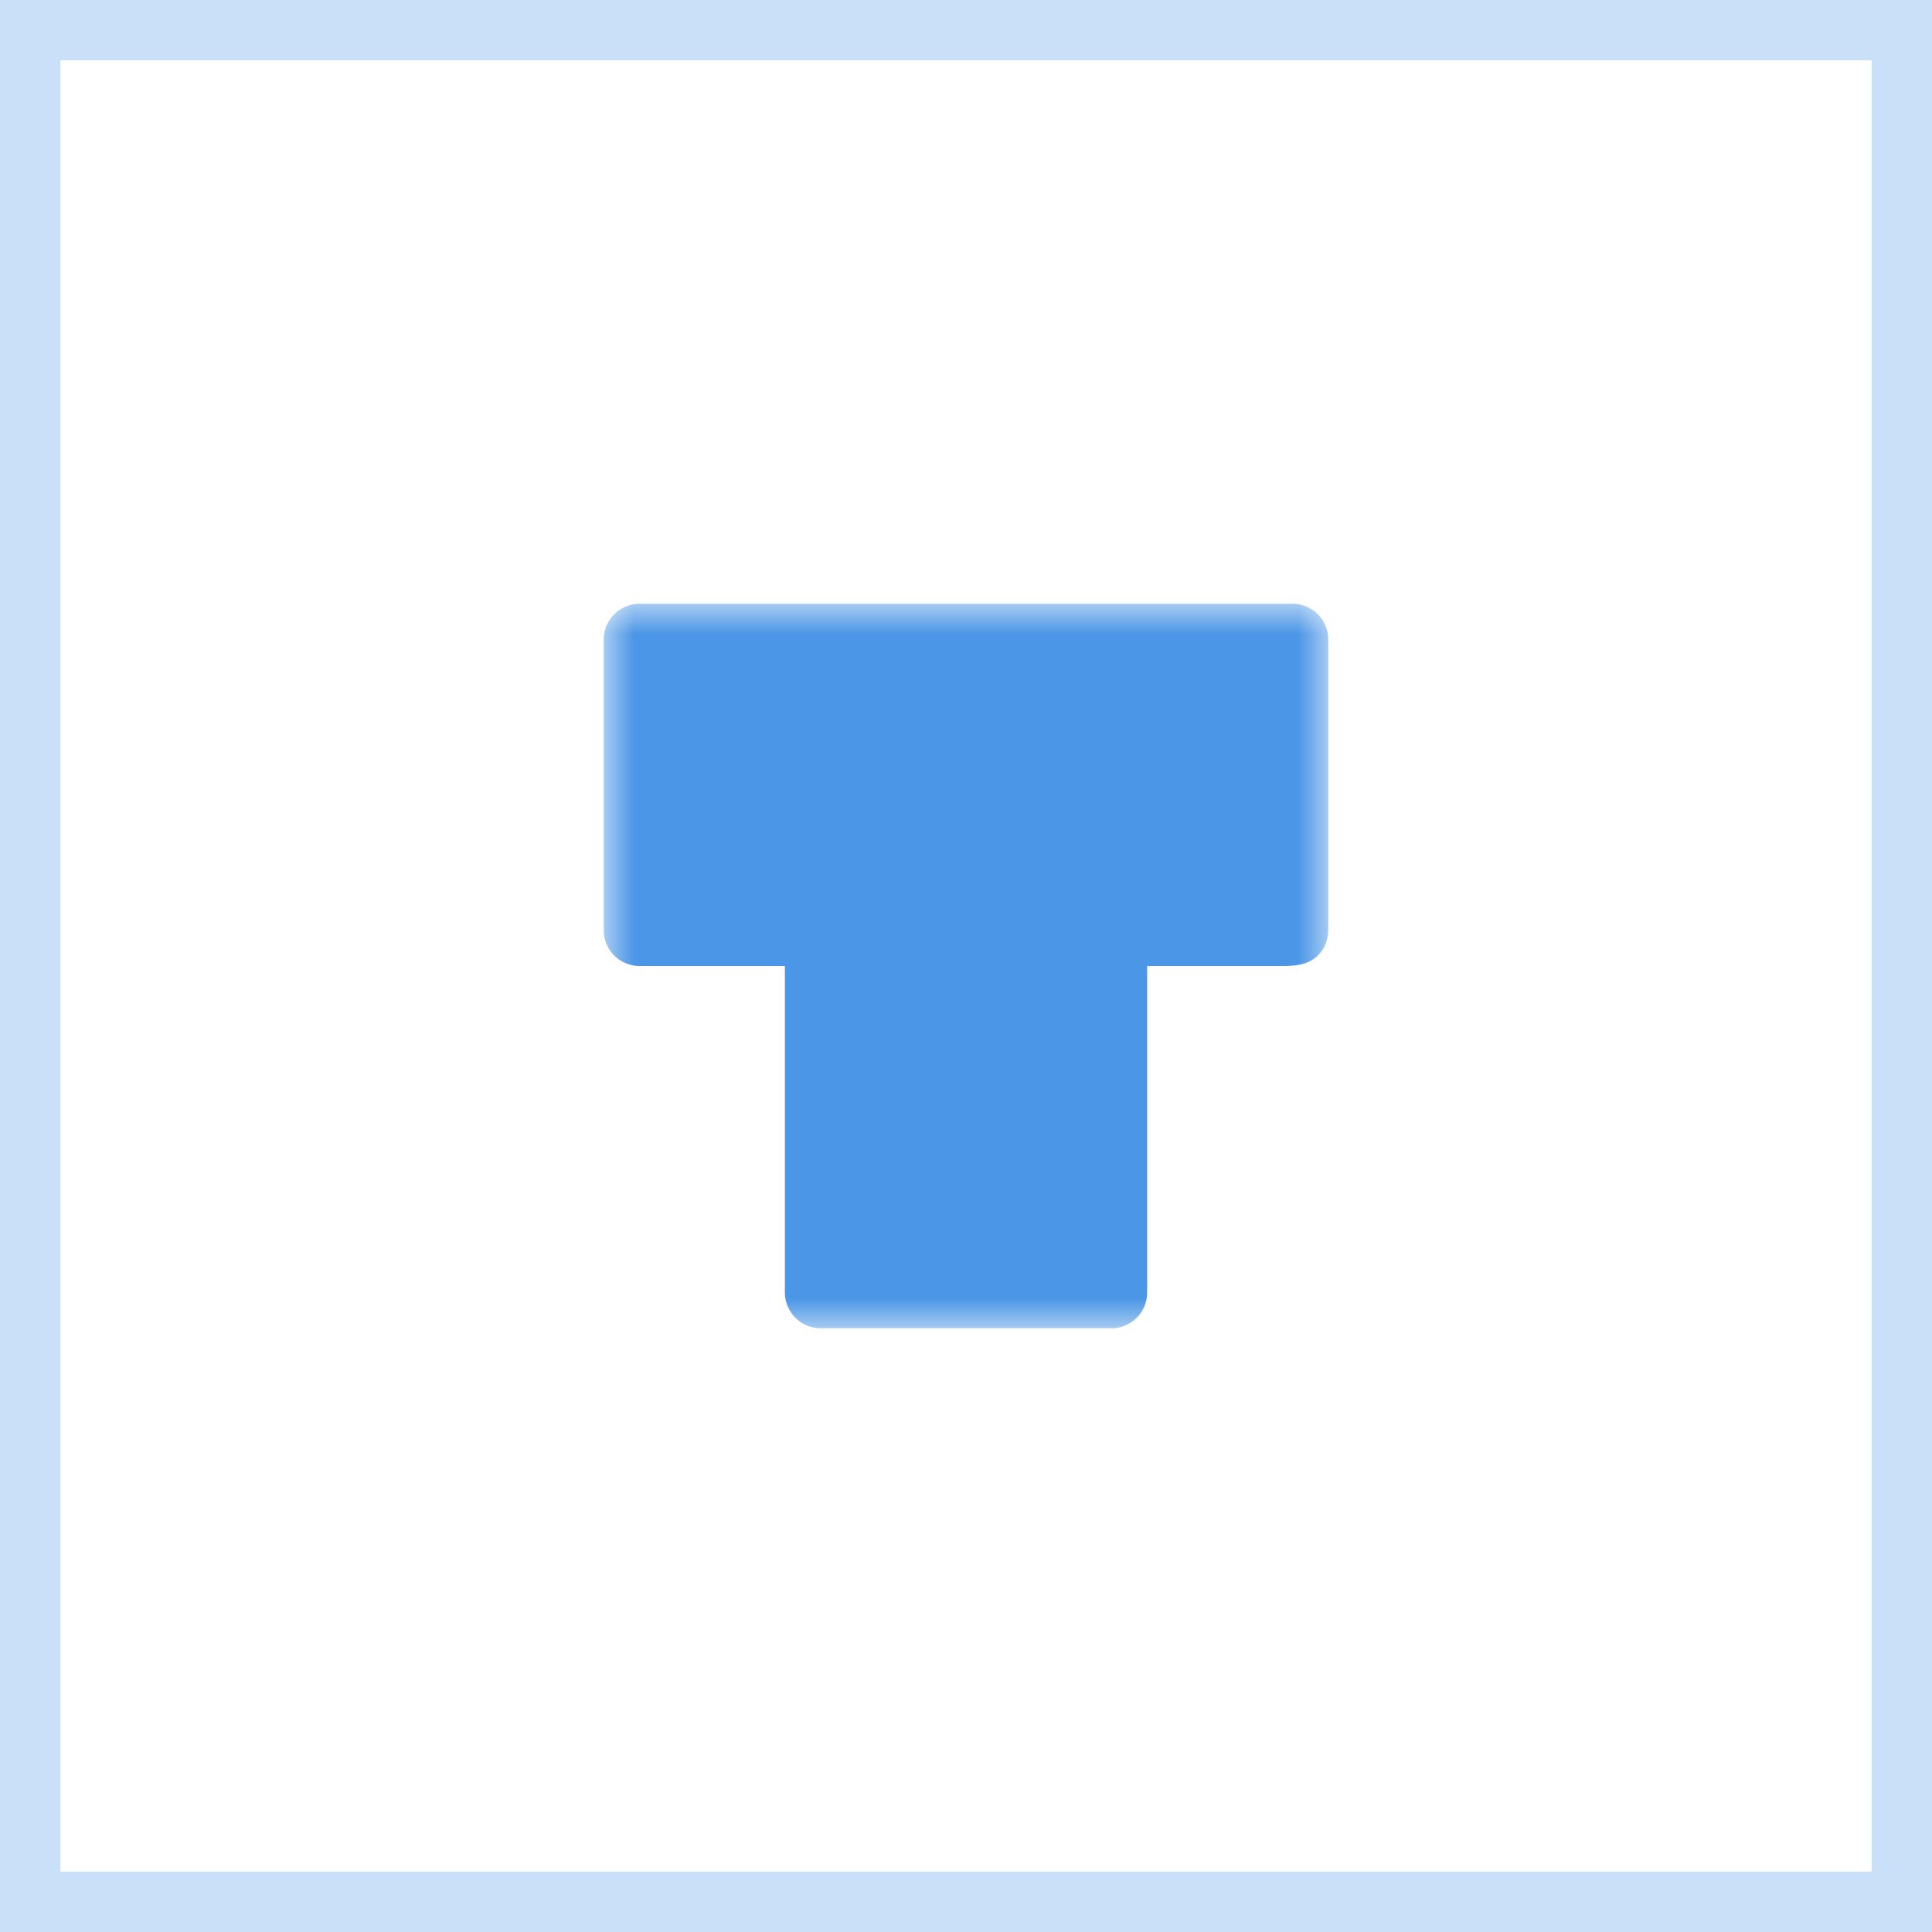 <svg xmlns="http://www.w3.org/2000/svg" xmlns:xlink="http://www.w3.org/1999/xlink" width="32" height="32" viewBox="0 0 32 32">
    <defs>
        <path id="a" d="M10 10h12v12H10z"/>
    </defs>
    <g fill="none" fill-rule="evenodd">
        <path stroke="#4B96E6" d="M.5.5h31v31H.5z" opacity=".3"/>
        <mask id="b" fill="#fff">
            <use xlink:href="#a"/>
        </mask>
        <path fill="#4B96E6" d="M21.826 10.173a.593.593 0 0 0-.419-.173H10.594a.593.593 0 0 0-.594.593v4.814a.593.593 0 0 0 .594.593H13v5.406a.594.594 0 0 0 .594.594h4.813a.591.591 0 0 0 .593-.594V16h2.255c.31 0 .459-.062.572-.174a.592.592 0 0 0 .173-.419v-4.814a.59.59 0 0 0-.174-.42" mask="url(#b)"/>
    </g>
</svg>
